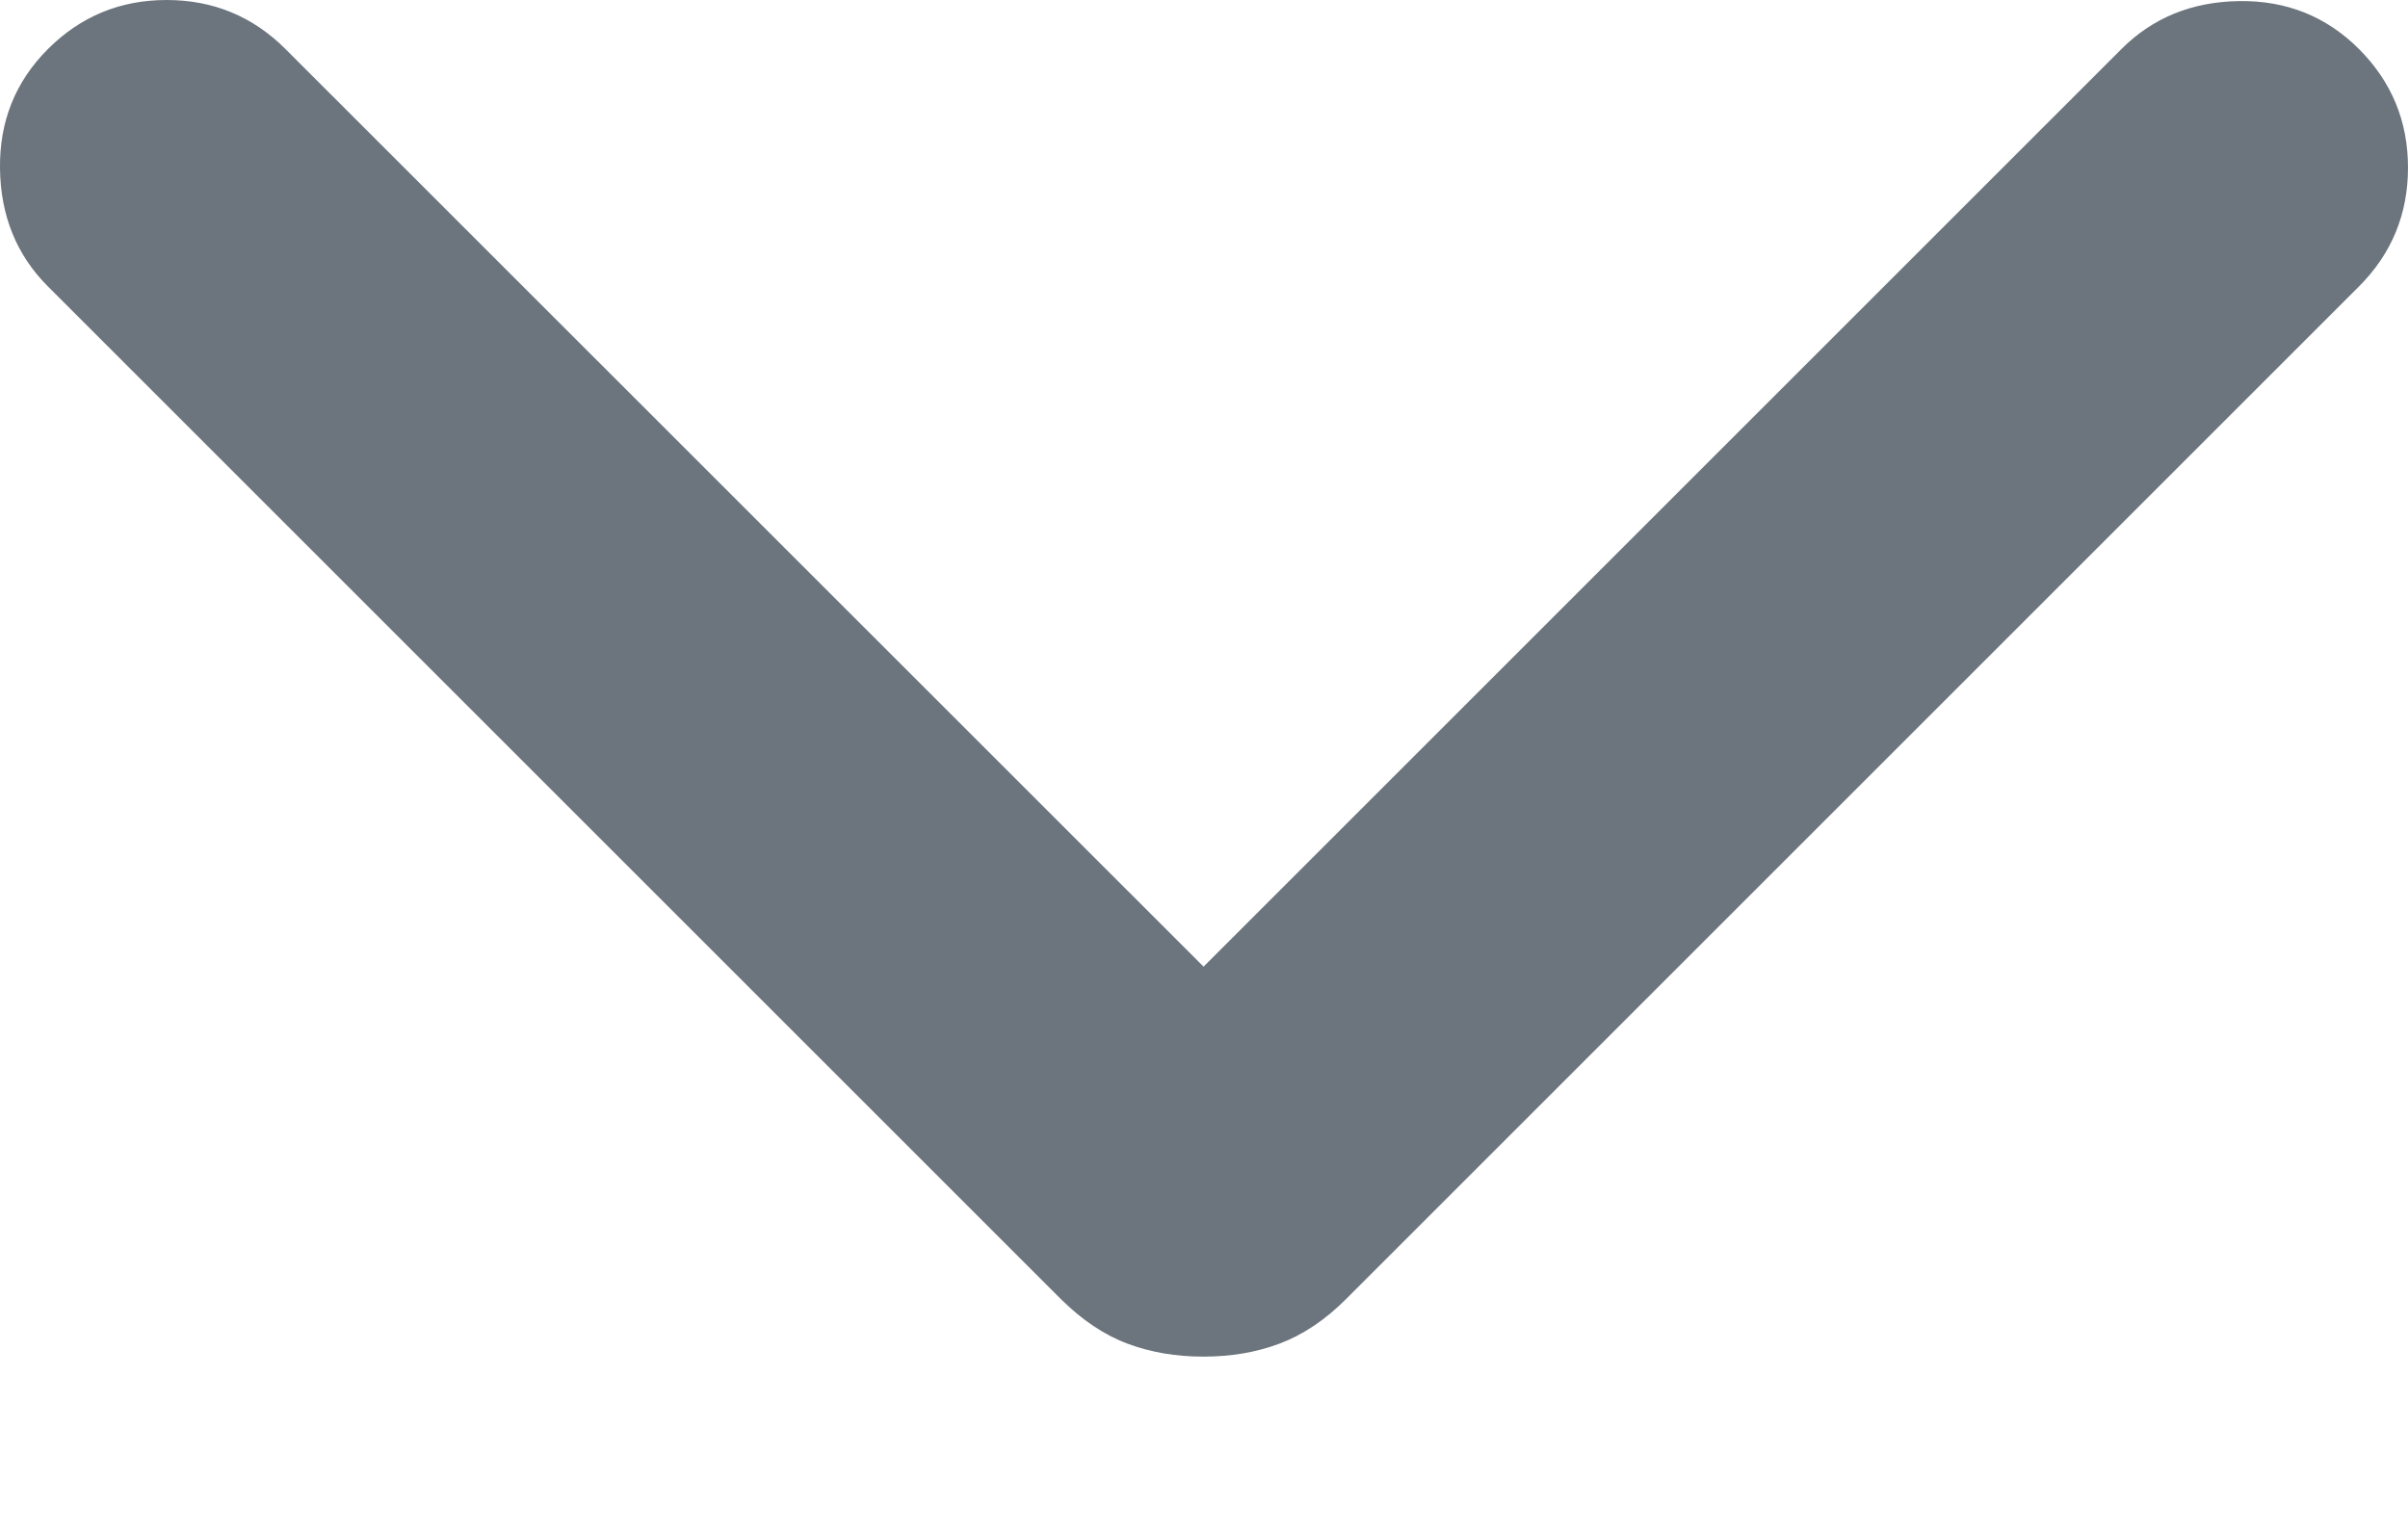 <svg width="11" height="7" viewBox="0 0 11 7" fill="none" xmlns="http://www.w3.org/2000/svg">
<mask id="mask0_25_400" style="mask-type:alpha" maskUnits="userSpaceOnUse" x="-7" y="-9" width="25" height="25">
<rect x="-6.858" y="-8.896" width="24.71" height="24.71" fill="#D9D9D9"/>
</mask>
<g mask="url(#mask0_25_400)">
<path d="M5.498 6.199C5.373 6.199 5.258 6.18 5.151 6.14C5.044 6.1 4.943 6.032 4.846 5.936L0.219 1.309C0.076 1.166 0.003 0.987 0 0.771C-0.003 0.555 0.07 0.373 0.219 0.224C0.368 0.075 0.549 0 0.761 0C0.974 0 1.155 0.075 1.304 0.224L5.498 4.417L9.691 0.224C9.834 0.081 10.013 0.008 10.229 0.005C10.445 0.002 10.627 0.075 10.776 0.224C10.925 0.373 11 0.554 11 0.766C11 0.979 10.925 1.16 10.776 1.309L6.149 5.936C6.053 6.032 5.951 6.1 5.844 6.14C5.737 6.18 5.622 6.199 5.498 6.199Z" fill="#6C757D"/>
</g>
</svg>
